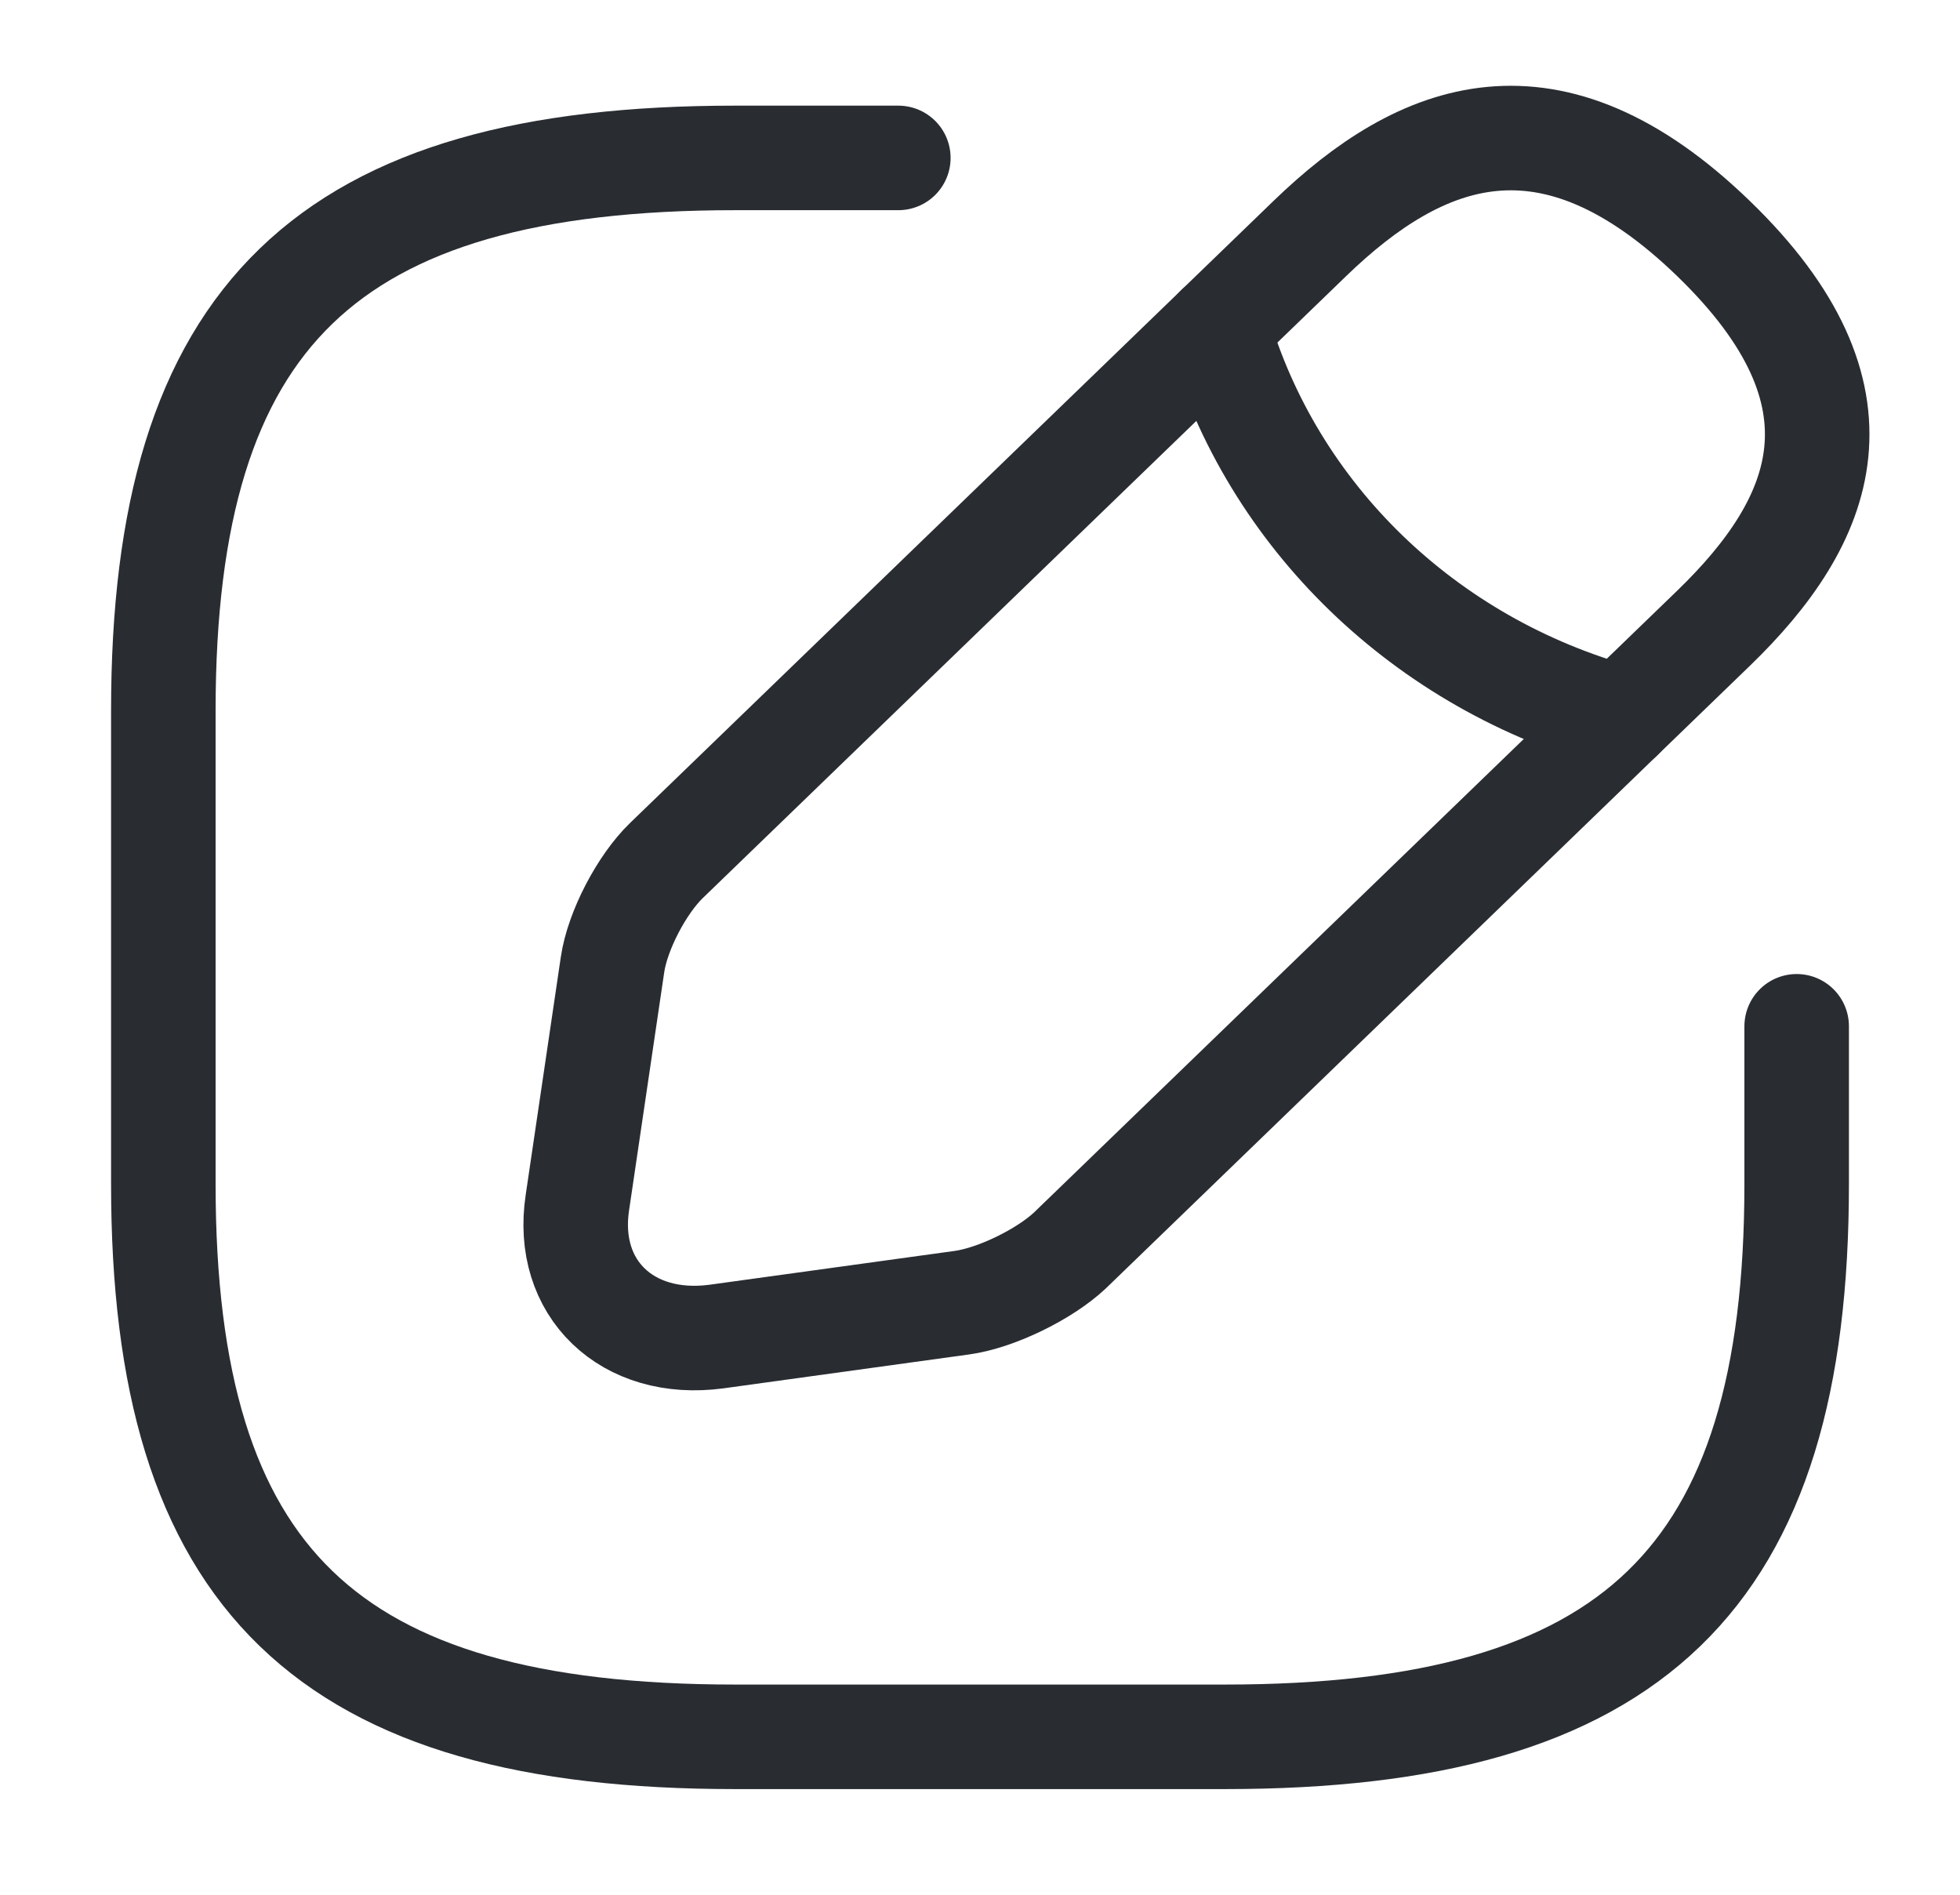 <svg width="30" height="29" viewBox="0 0 30 29" fill="none" xmlns="http://www.w3.org/2000/svg">
<path d="M13.75 2.417H11.25C5 2.417 2.5 4.833 2.5 10.875V18.125C2.5 24.167 5 26.583 11.25 26.583H18.75C25 26.583 27.5 24.167 27.5 18.125V15.708" stroke="#292D32" stroke-width="1.6" stroke-linecap="round" stroke-linejoin="round"/>
<path d="M20.05 3.649L10.2 13.171C9.825 13.533 9.45 14.246 9.375 14.766L8.838 18.403C8.637 19.72 9.6 20.638 10.963 20.457L14.725 19.938C15.25 19.865 15.988 19.503 16.375 19.14L26.225 9.618C27.925 7.975 28.725 6.066 26.225 3.649C23.725 1.232 21.75 2.006 20.05 3.649Z" stroke="#292D32" stroke-width="1.6" stroke-miterlimit="10" stroke-linecap="round" stroke-linejoin="round"/>
<path d="M18.637 5.015C19.475 7.902 21.812 10.162 24.812 10.984" stroke="#292D32" stroke-width="1.6" stroke-miterlimit="10" stroke-linecap="round" stroke-linejoin="round"/>
</svg>
